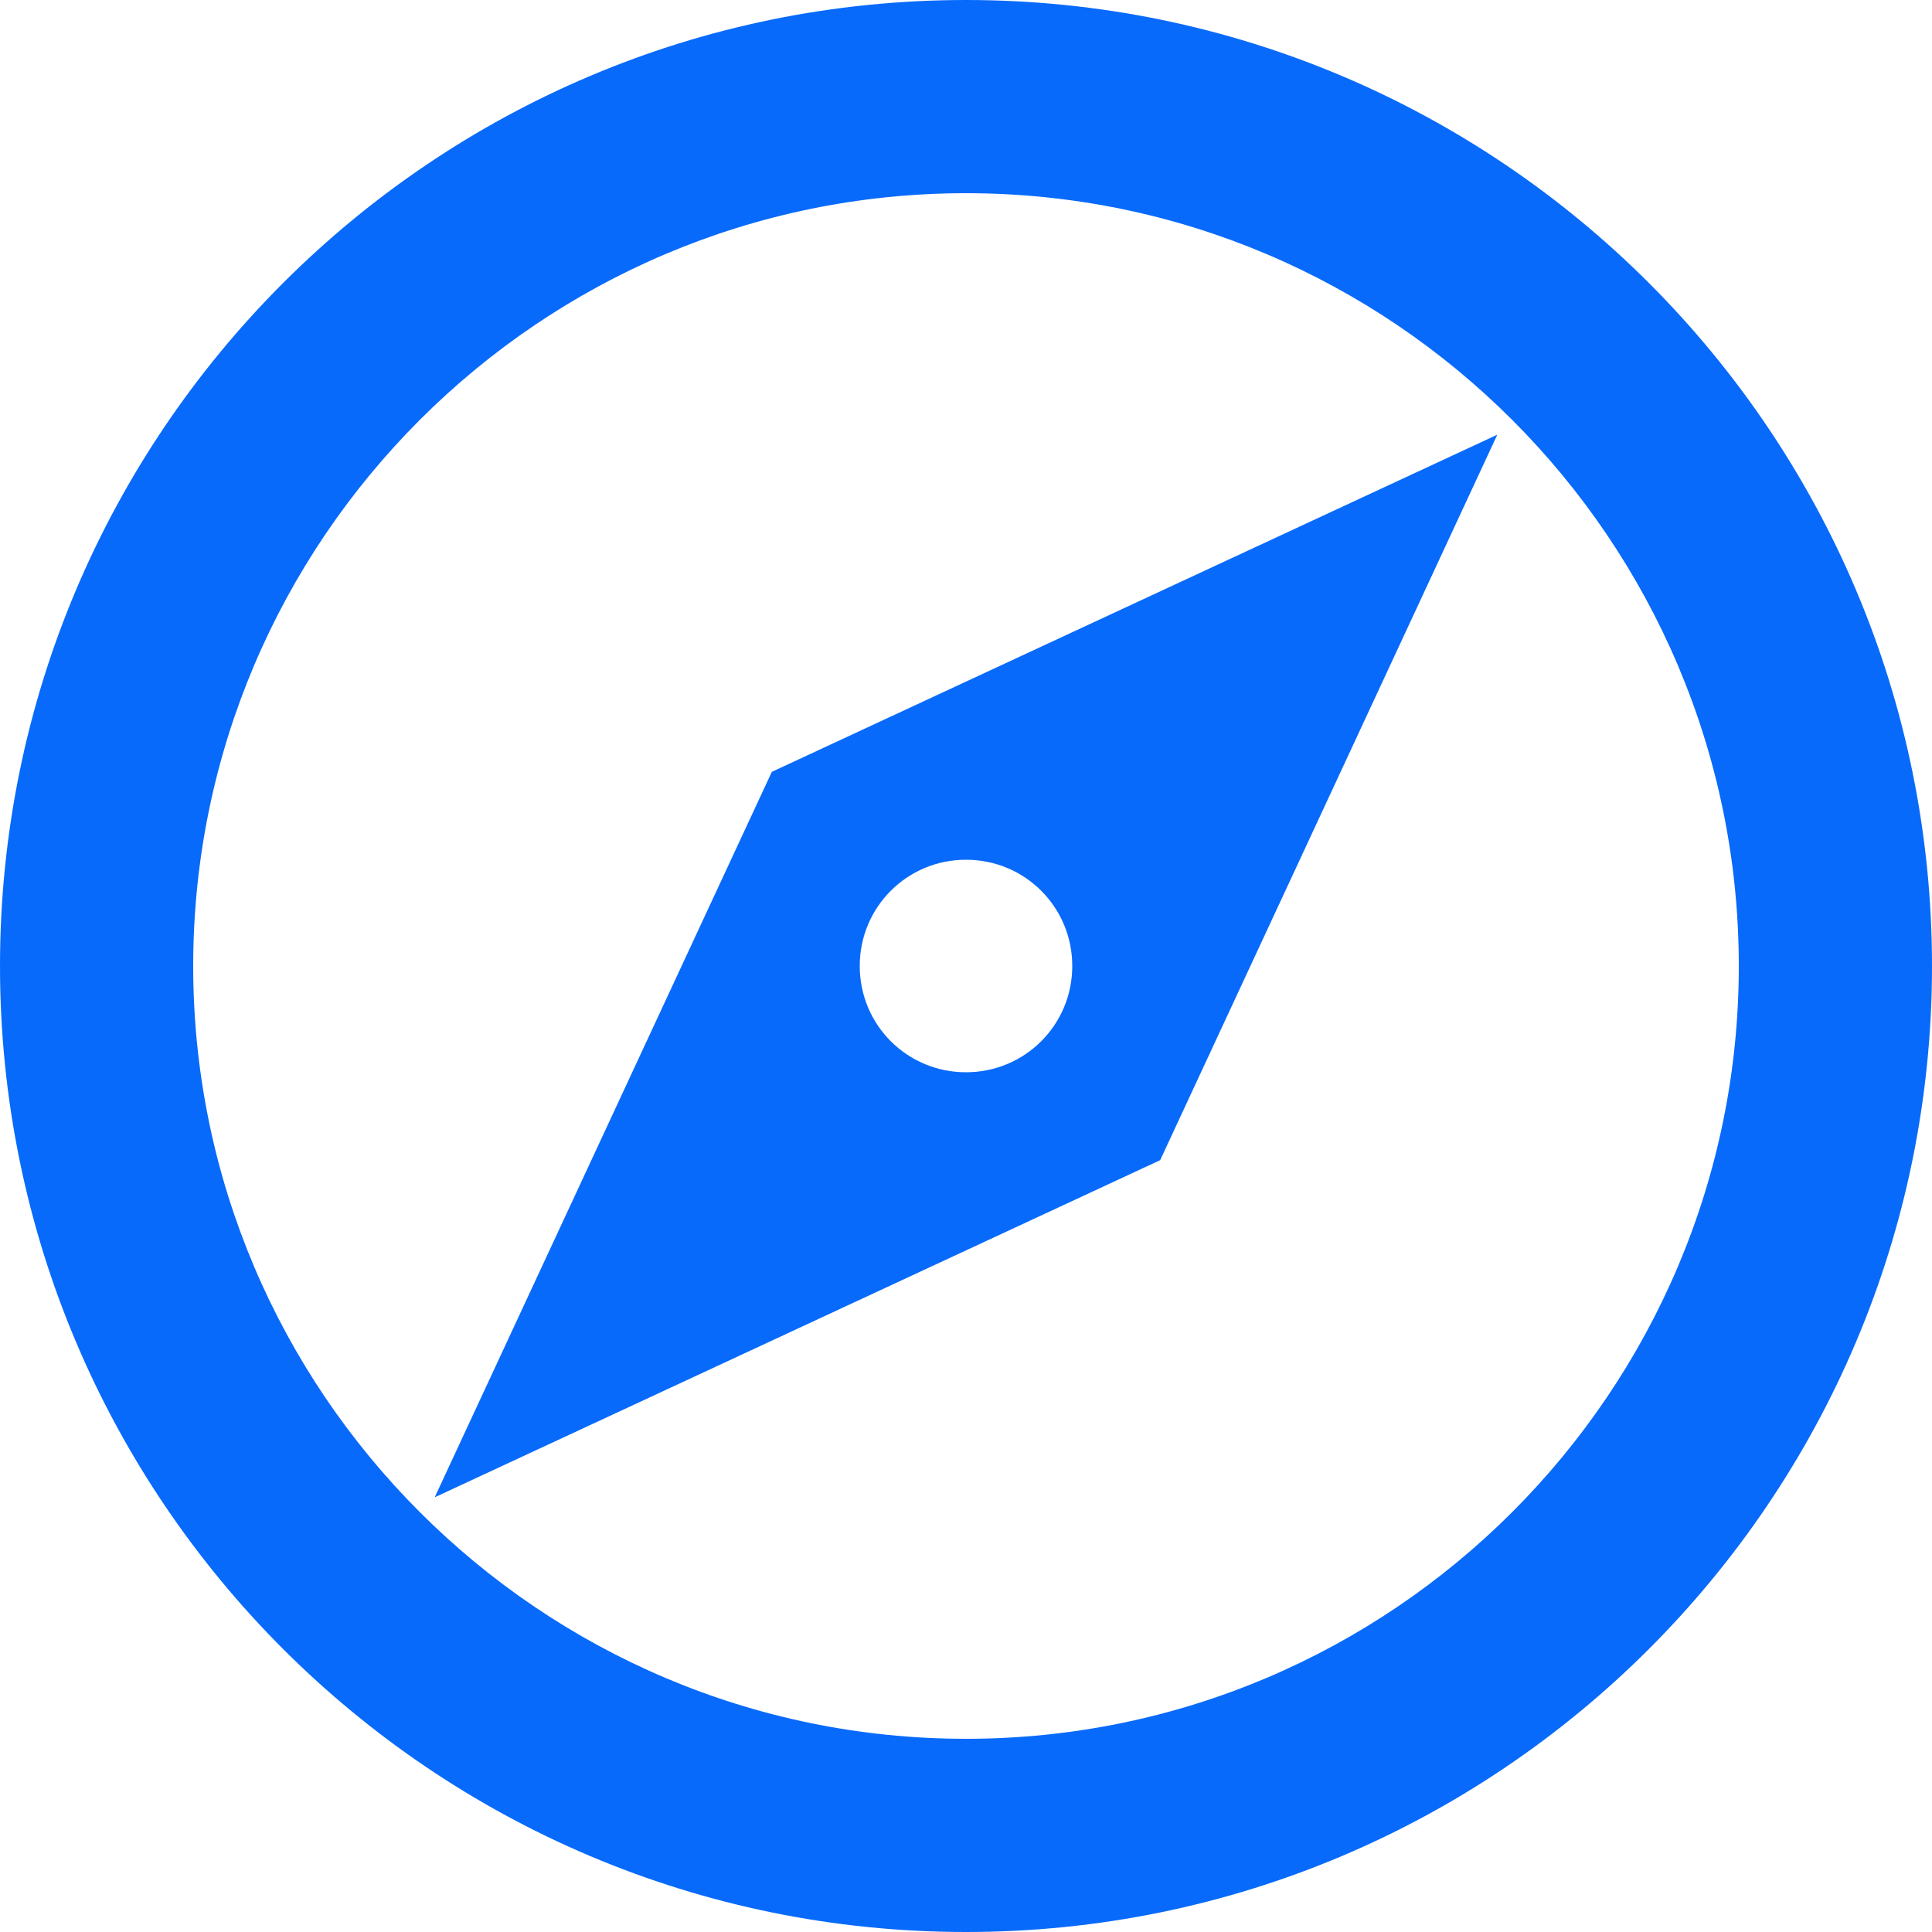 <svg width="14" height="14" viewBox="0 0 14 14" fill="none" xmlns="http://www.w3.org/2000/svg">
<path d="M7 0C3.136 0 0 3.136 0 7C0 10.864 3.136 14 7 14C10.864 14 14 10.864 14 7C14 3.136 10.864 0 7 0ZM7 12.6C3.913 12.6 1.4 10.087 1.4 7C1.4 3.913 3.913 1.4 7 1.4C10.087 1.4 12.6 3.913 12.6 7C12.6 10.087 10.087 12.6 7 12.6ZM3.15 10.85L8.407 8.407L10.85 3.15L5.593 5.593L3.15 10.85ZM7 6.23C7.427 6.23 7.77 6.573 7.77 7C7.77 7.427 7.427 7.77 7 7.77C6.573 7.77 6.23 7.427 6.23 7C6.23 6.573 6.573 6.23 7 6.23Z" fill="#086AFB"/>
</svg>
